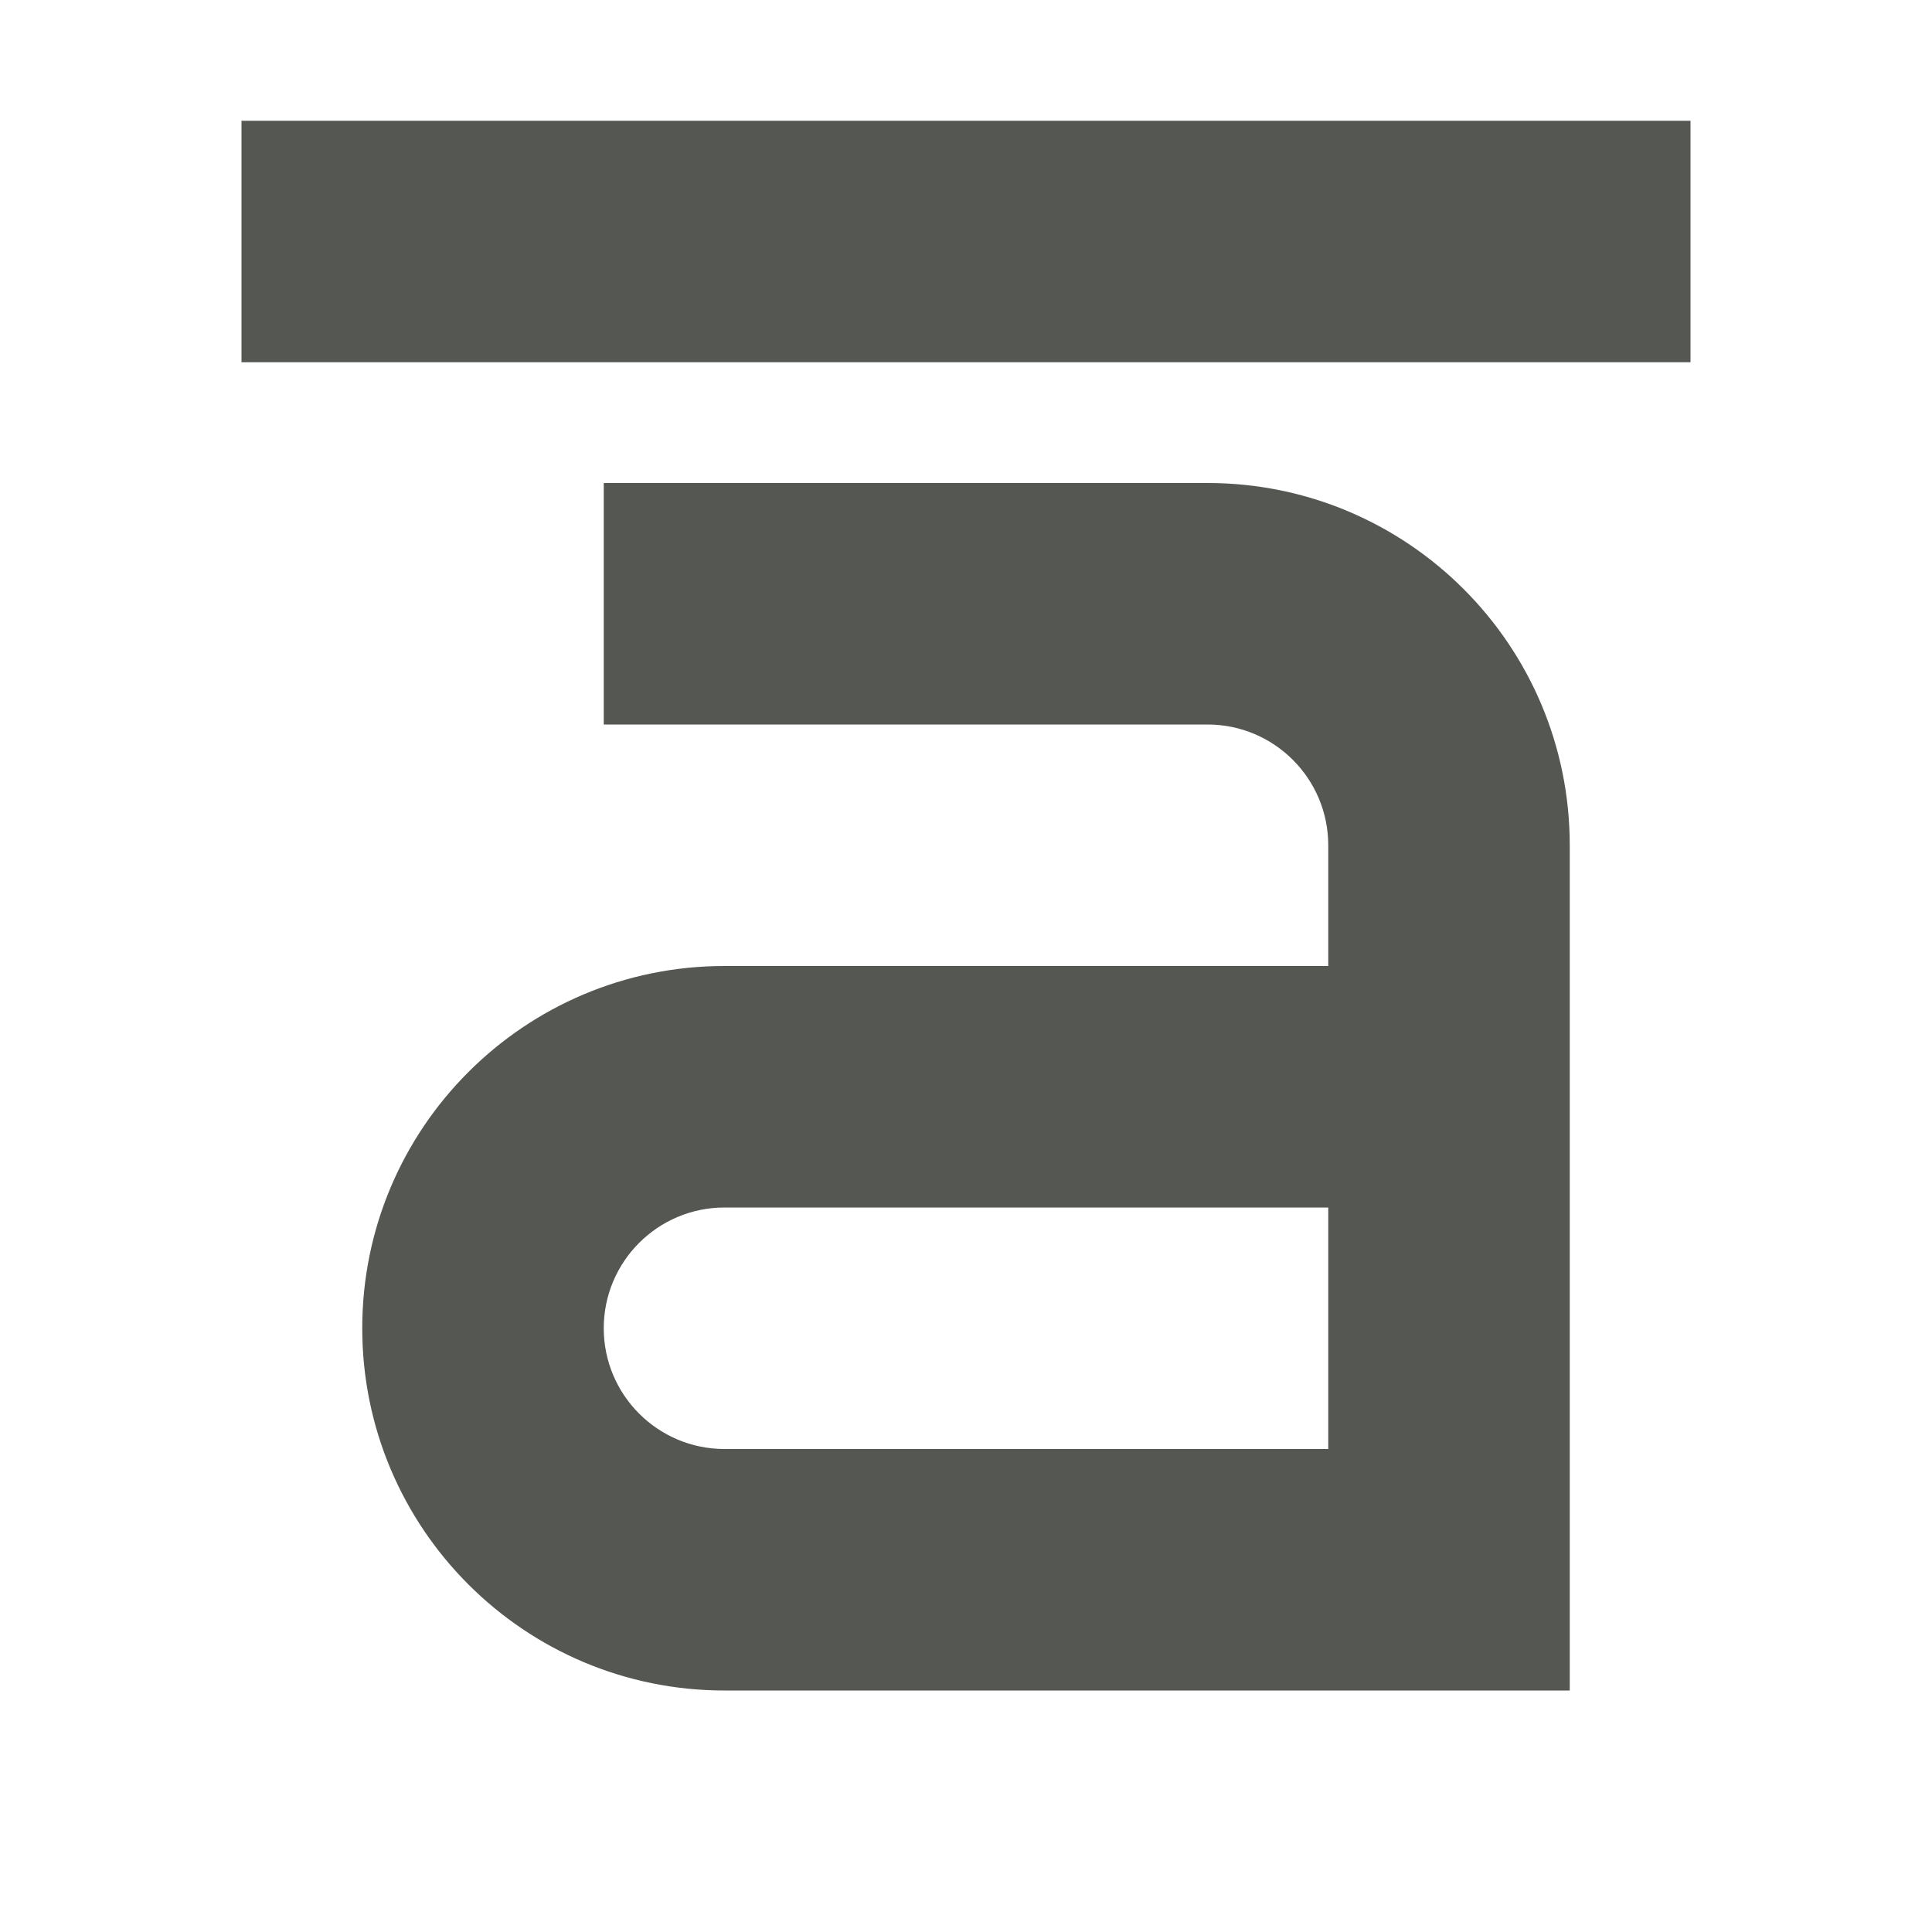 <svg xmlns="http://www.w3.org/2000/svg" viewBox="0 0 16 16">
  <path
     style="fill:#555753"
     d="m 5,4 v 2 h 5 c 0.552,0 1,0.448 1,1 V 8 H 6 c -1.657,0 -3,1.343 -3,3 0,1.657 1.343,3 3,3 h 7 V 7 C 13,5.343 11.657,4 10,4 Z m 1,6 h 5 v 2 H 6 C 5.448,12 5,11.552 5,11 5,10.448 5.448,10 6,10 Z M 2,1 V 3 H 14 V 1 Z"
     />
</svg>
